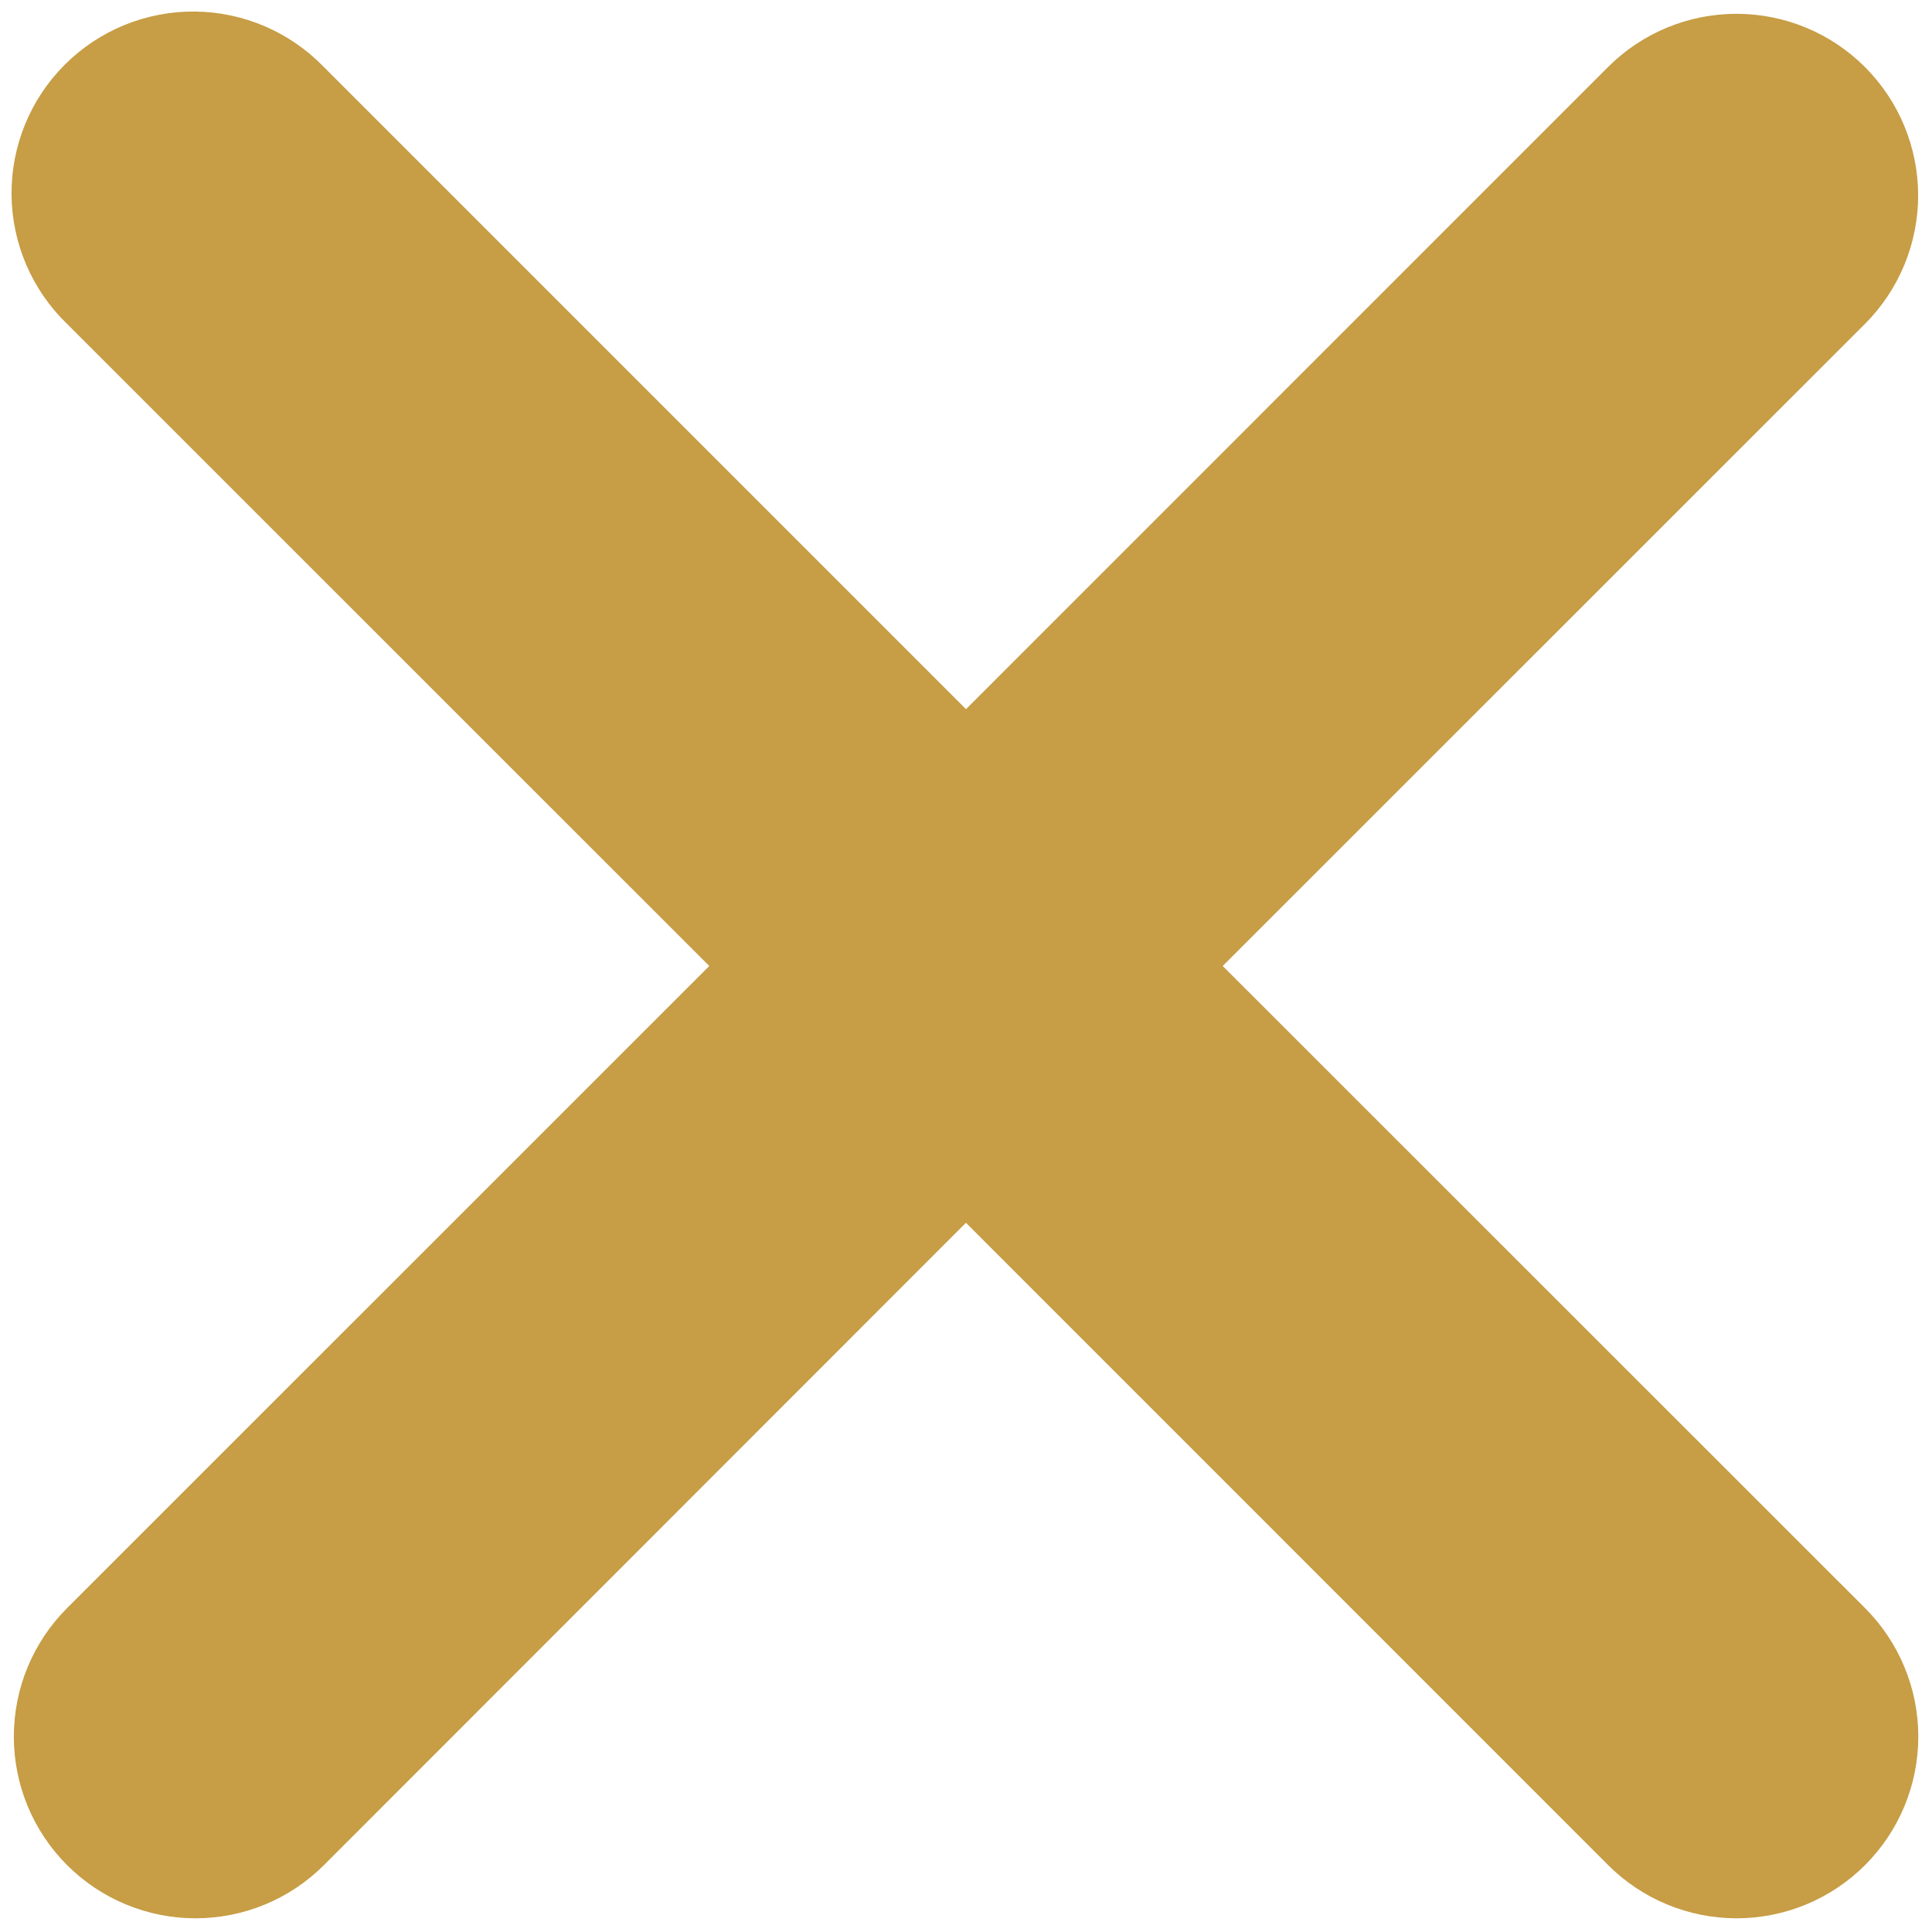 <svg width="119" height="119" viewBox="0 0 119 119" fill="none" xmlns="http://www.w3.org/2000/svg">
<path fill-rule="evenodd" clip-rule="evenodd" d="M59.5 75.319L99.052 114.878C101.15 116.977 103.997 118.156 106.965 118.156C109.933 118.156 112.78 116.977 114.878 114.878C116.977 112.78 118.156 109.933 118.156 106.965C118.156 103.997 116.977 101.151 114.878 99.052L75.312 59.5L114.871 19.949C115.91 18.91 116.733 17.676 117.295 16.318C117.857 14.961 118.146 13.506 118.146 12.037C118.146 10.567 117.856 9.112 117.293 7.755C116.731 6.398 115.906 5.165 114.867 4.126C113.828 3.087 112.594 2.263 111.237 1.701C109.879 1.139 108.424 0.85 106.955 0.851C105.486 0.851 104.031 1.141 102.673 1.703C101.316 2.266 100.083 3.09 99.044 4.13L59.5 43.681L19.949 4.13C18.917 3.061 17.683 2.208 16.318 1.621C14.954 1.034 13.486 0.725 12 0.711C10.515 0.697 9.042 0.98 7.666 1.542C6.291 2.103 5.042 2.934 3.991 3.983C2.94 5.033 2.109 6.282 1.546 7.657C0.982 9.031 0.699 10.504 0.711 11.99C0.723 13.475 1.031 14.944 1.617 16.309C2.202 17.674 3.054 18.909 4.122 19.941L43.688 59.5L4.129 99.052C2.031 101.151 0.852 103.997 0.852 106.965C0.852 109.933 2.031 112.78 4.129 114.878C6.228 116.977 9.075 118.156 12.043 118.156C15.011 118.156 17.857 116.977 19.956 114.878L59.5 75.312V75.319Z" fill="#C79D45"/>
</svg>
